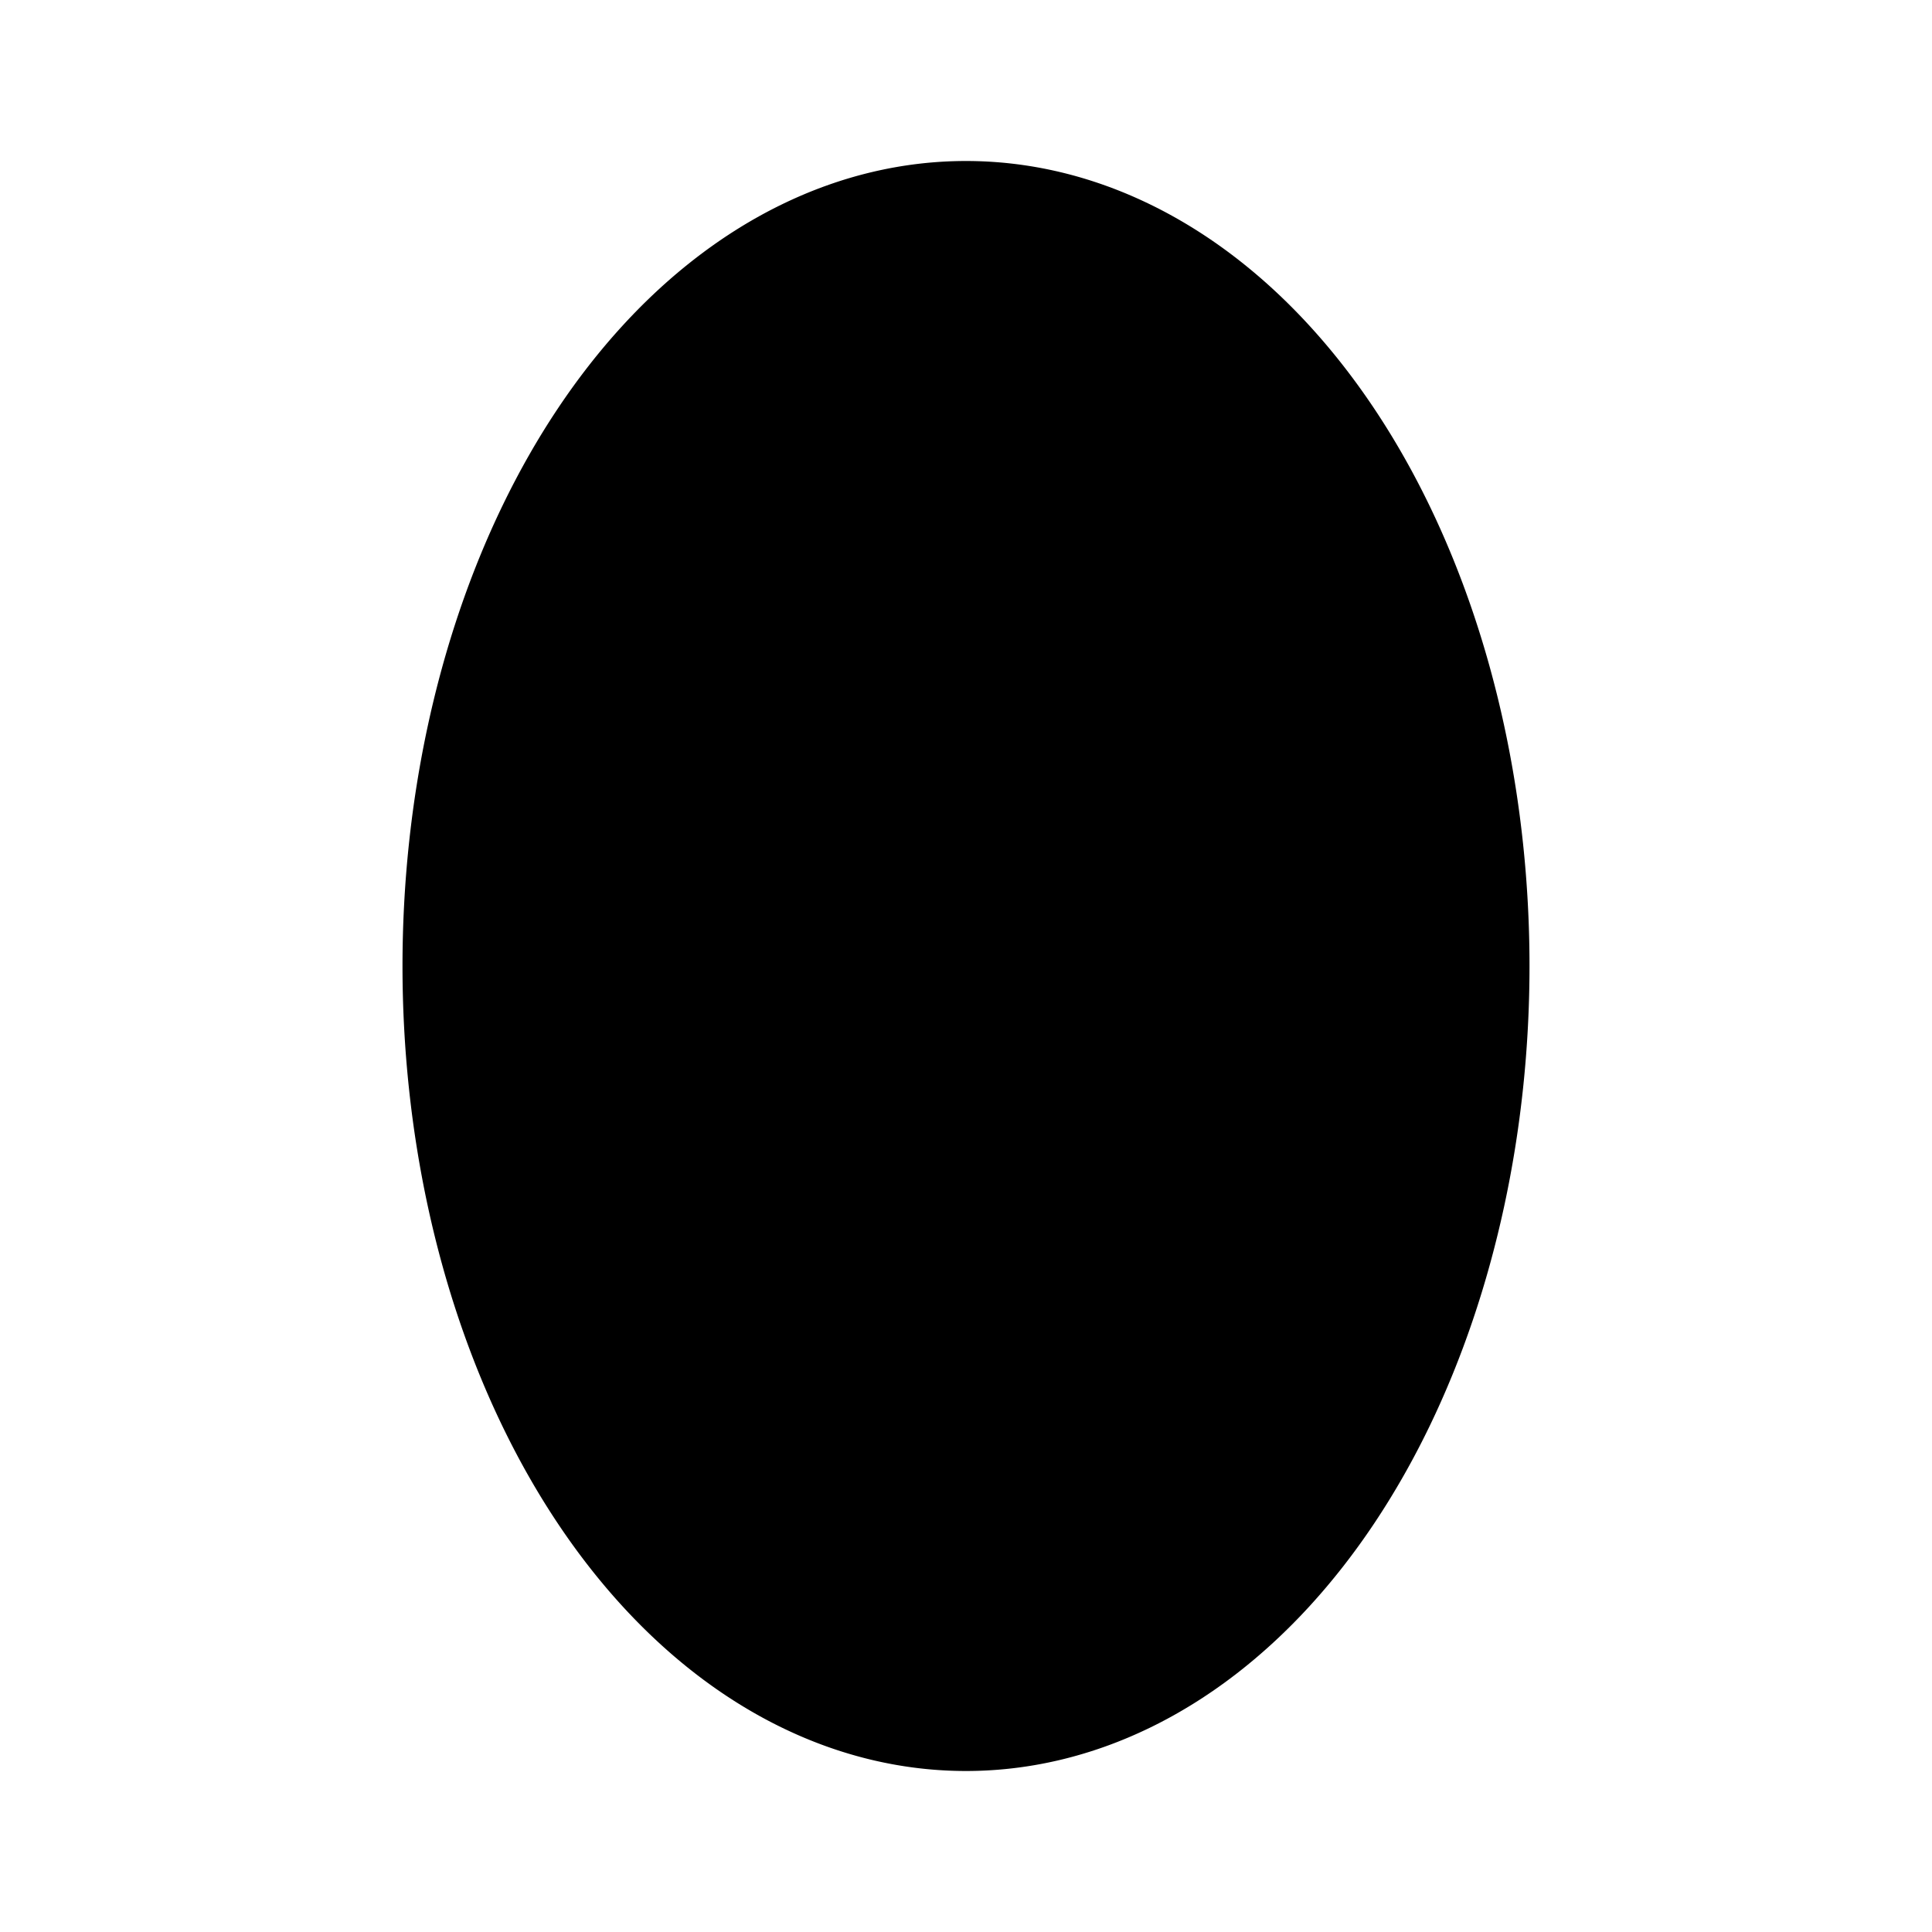 <svg xmlns="http://www.w3.org/2000/svg" class="icon icon-tabler icon-tabler-oval-filled" width="24" height="24" viewBox="0 0 24 24" stroke-width="2" stroke="currentColor" fill="none" stroke-linecap="round" stroke-linejoin="round">
  <path stroke="none" d="M0 0h24v24H0z" fill="none"/>
  <path d="M12 12m-6 0a6 9 0 1 0 12 0a6 9 0 1 0 -12 0" fill="currentColor" />
</svg>


